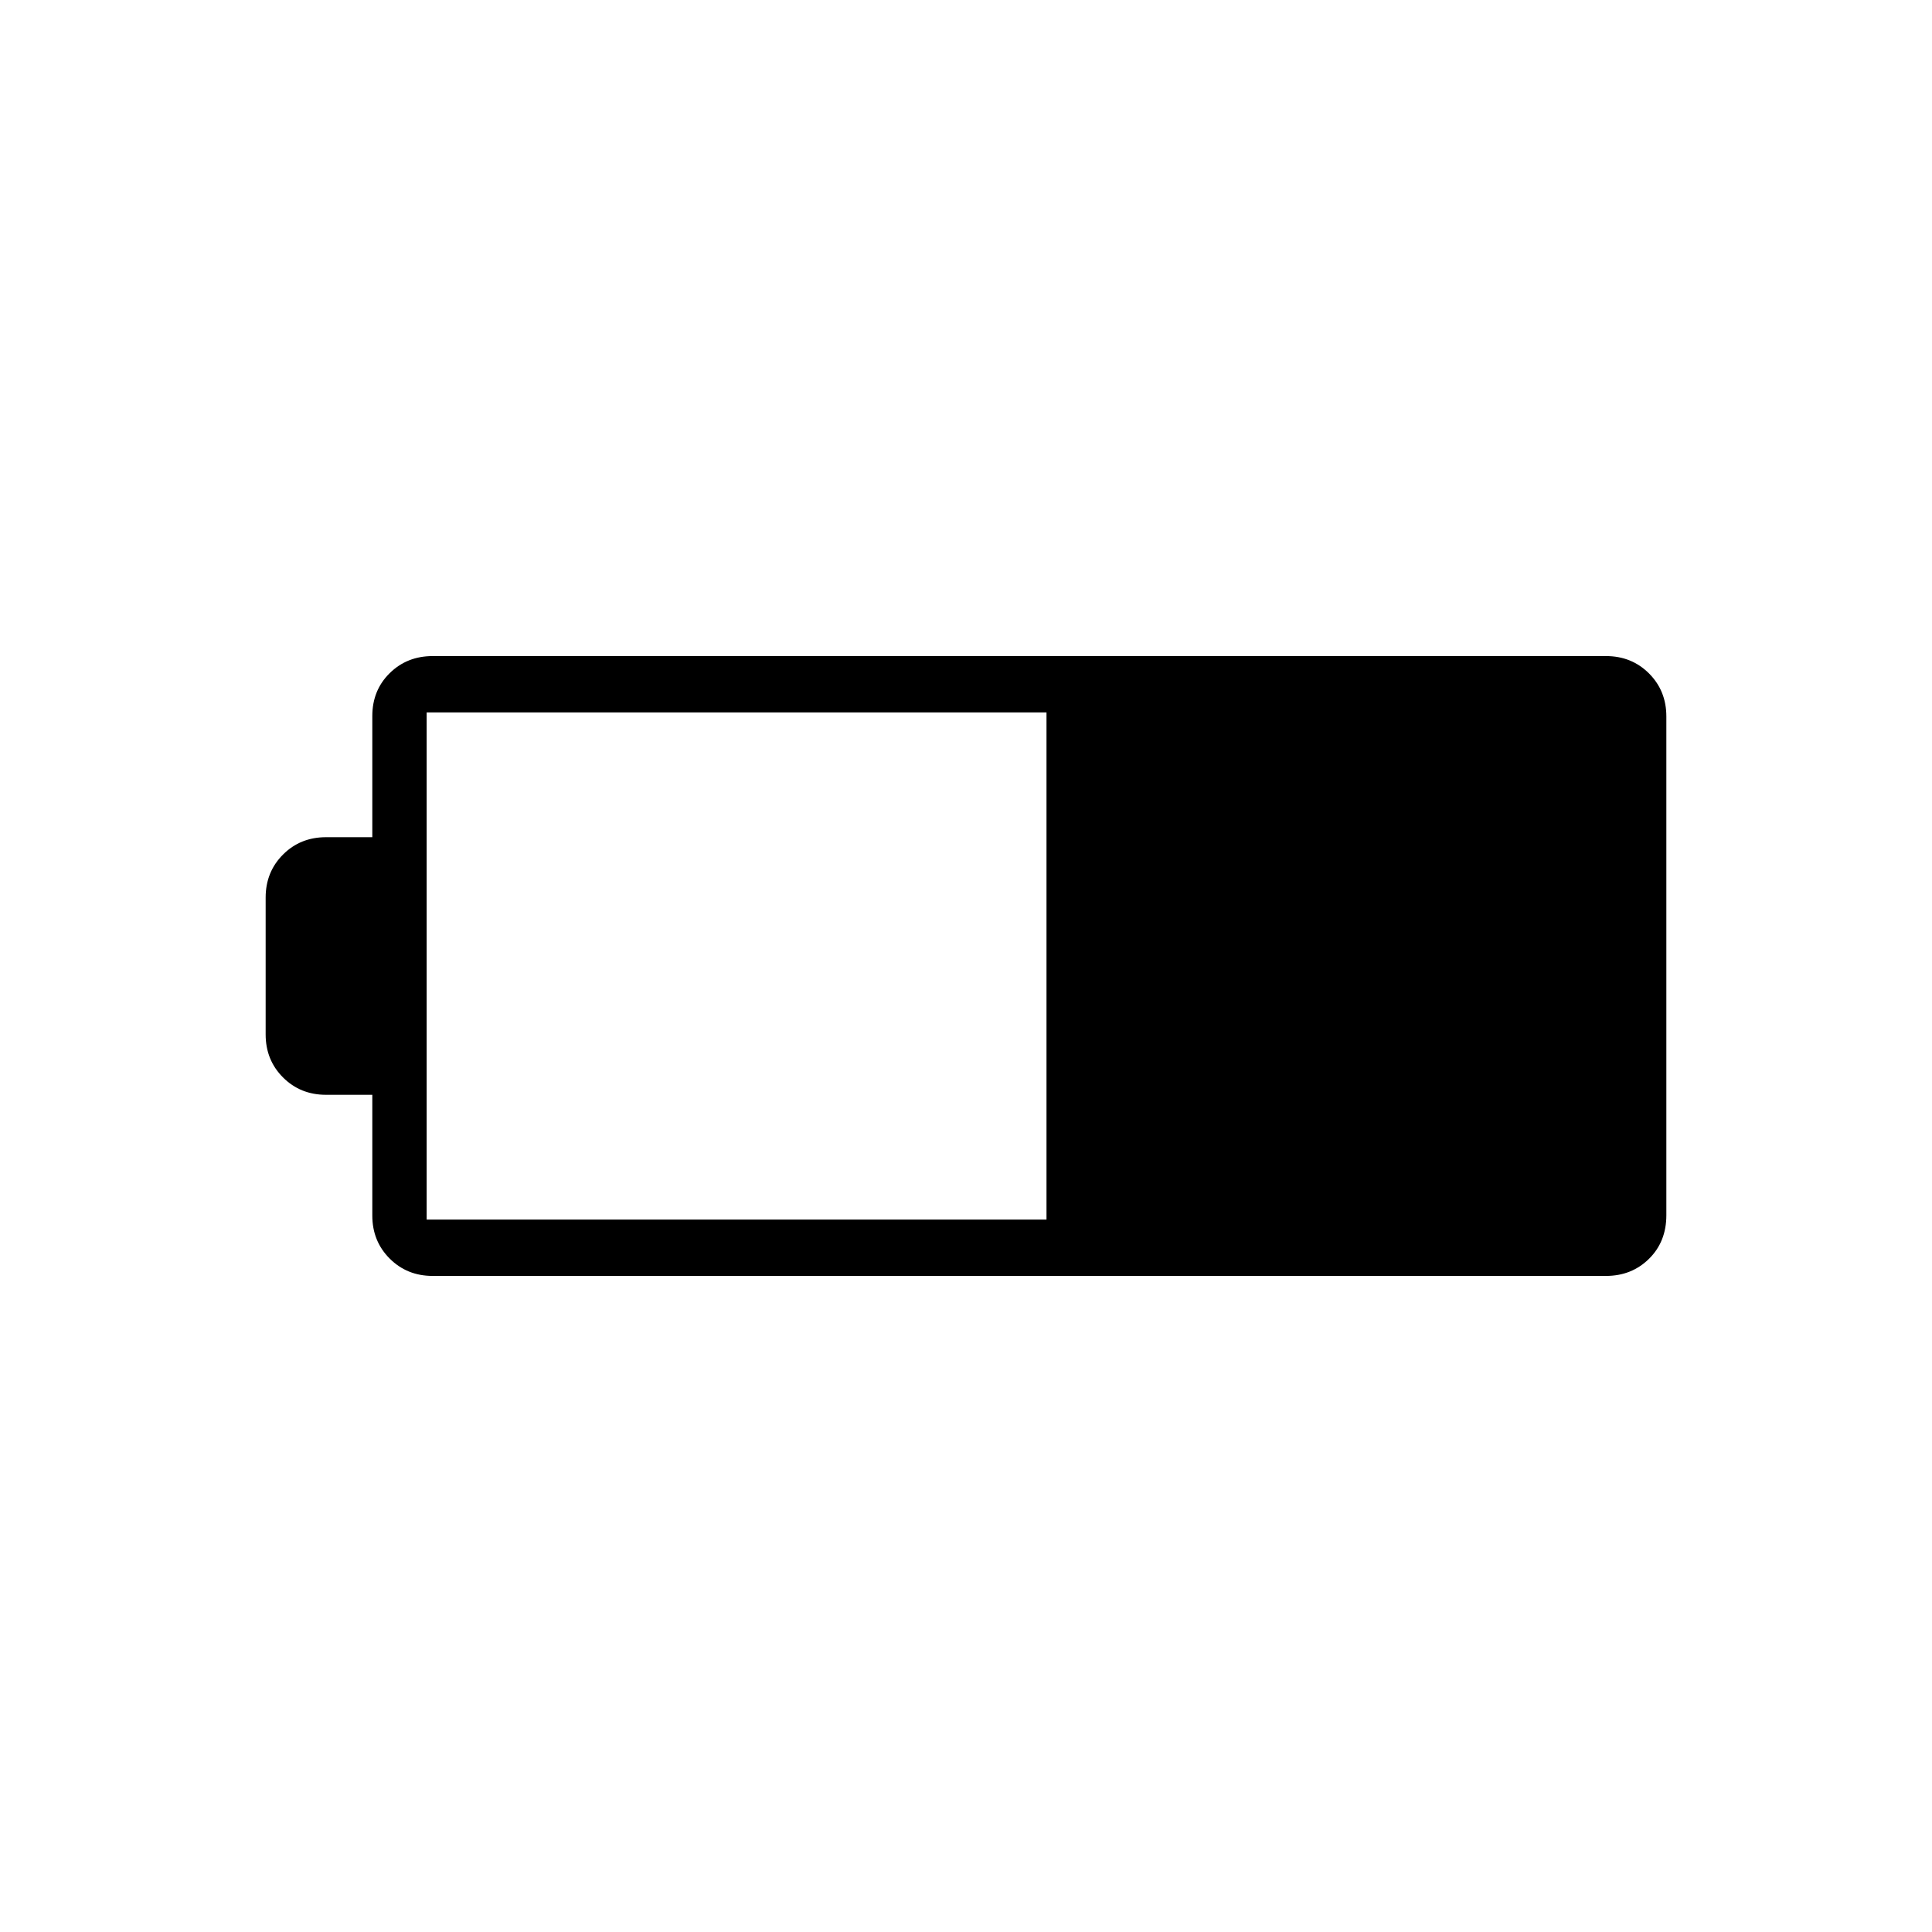 <svg xmlns="http://www.w3.org/2000/svg" height="24" viewBox="0 -960 960 960" width="24"><path d="M215-326q-12.75 0-21.37-8.63Q185-343.25 185-356v-60h-23q-12.75 0-21.37-8.63Q132-433.25 132-446v-68q0-12.75 8.63-21.38Q149.25-544 162-544h23v-60.21q0-12.79 8.63-21.29 8.62-8.5 21.37-8.5h583q12.75 0 21.38 8.62Q828-616.75 828-604v247.83q0 13.17-8.62 21.67-8.63 8.5-21.38 8.5H215Zm-3-28h308v-252H212v252Z"/></svg>